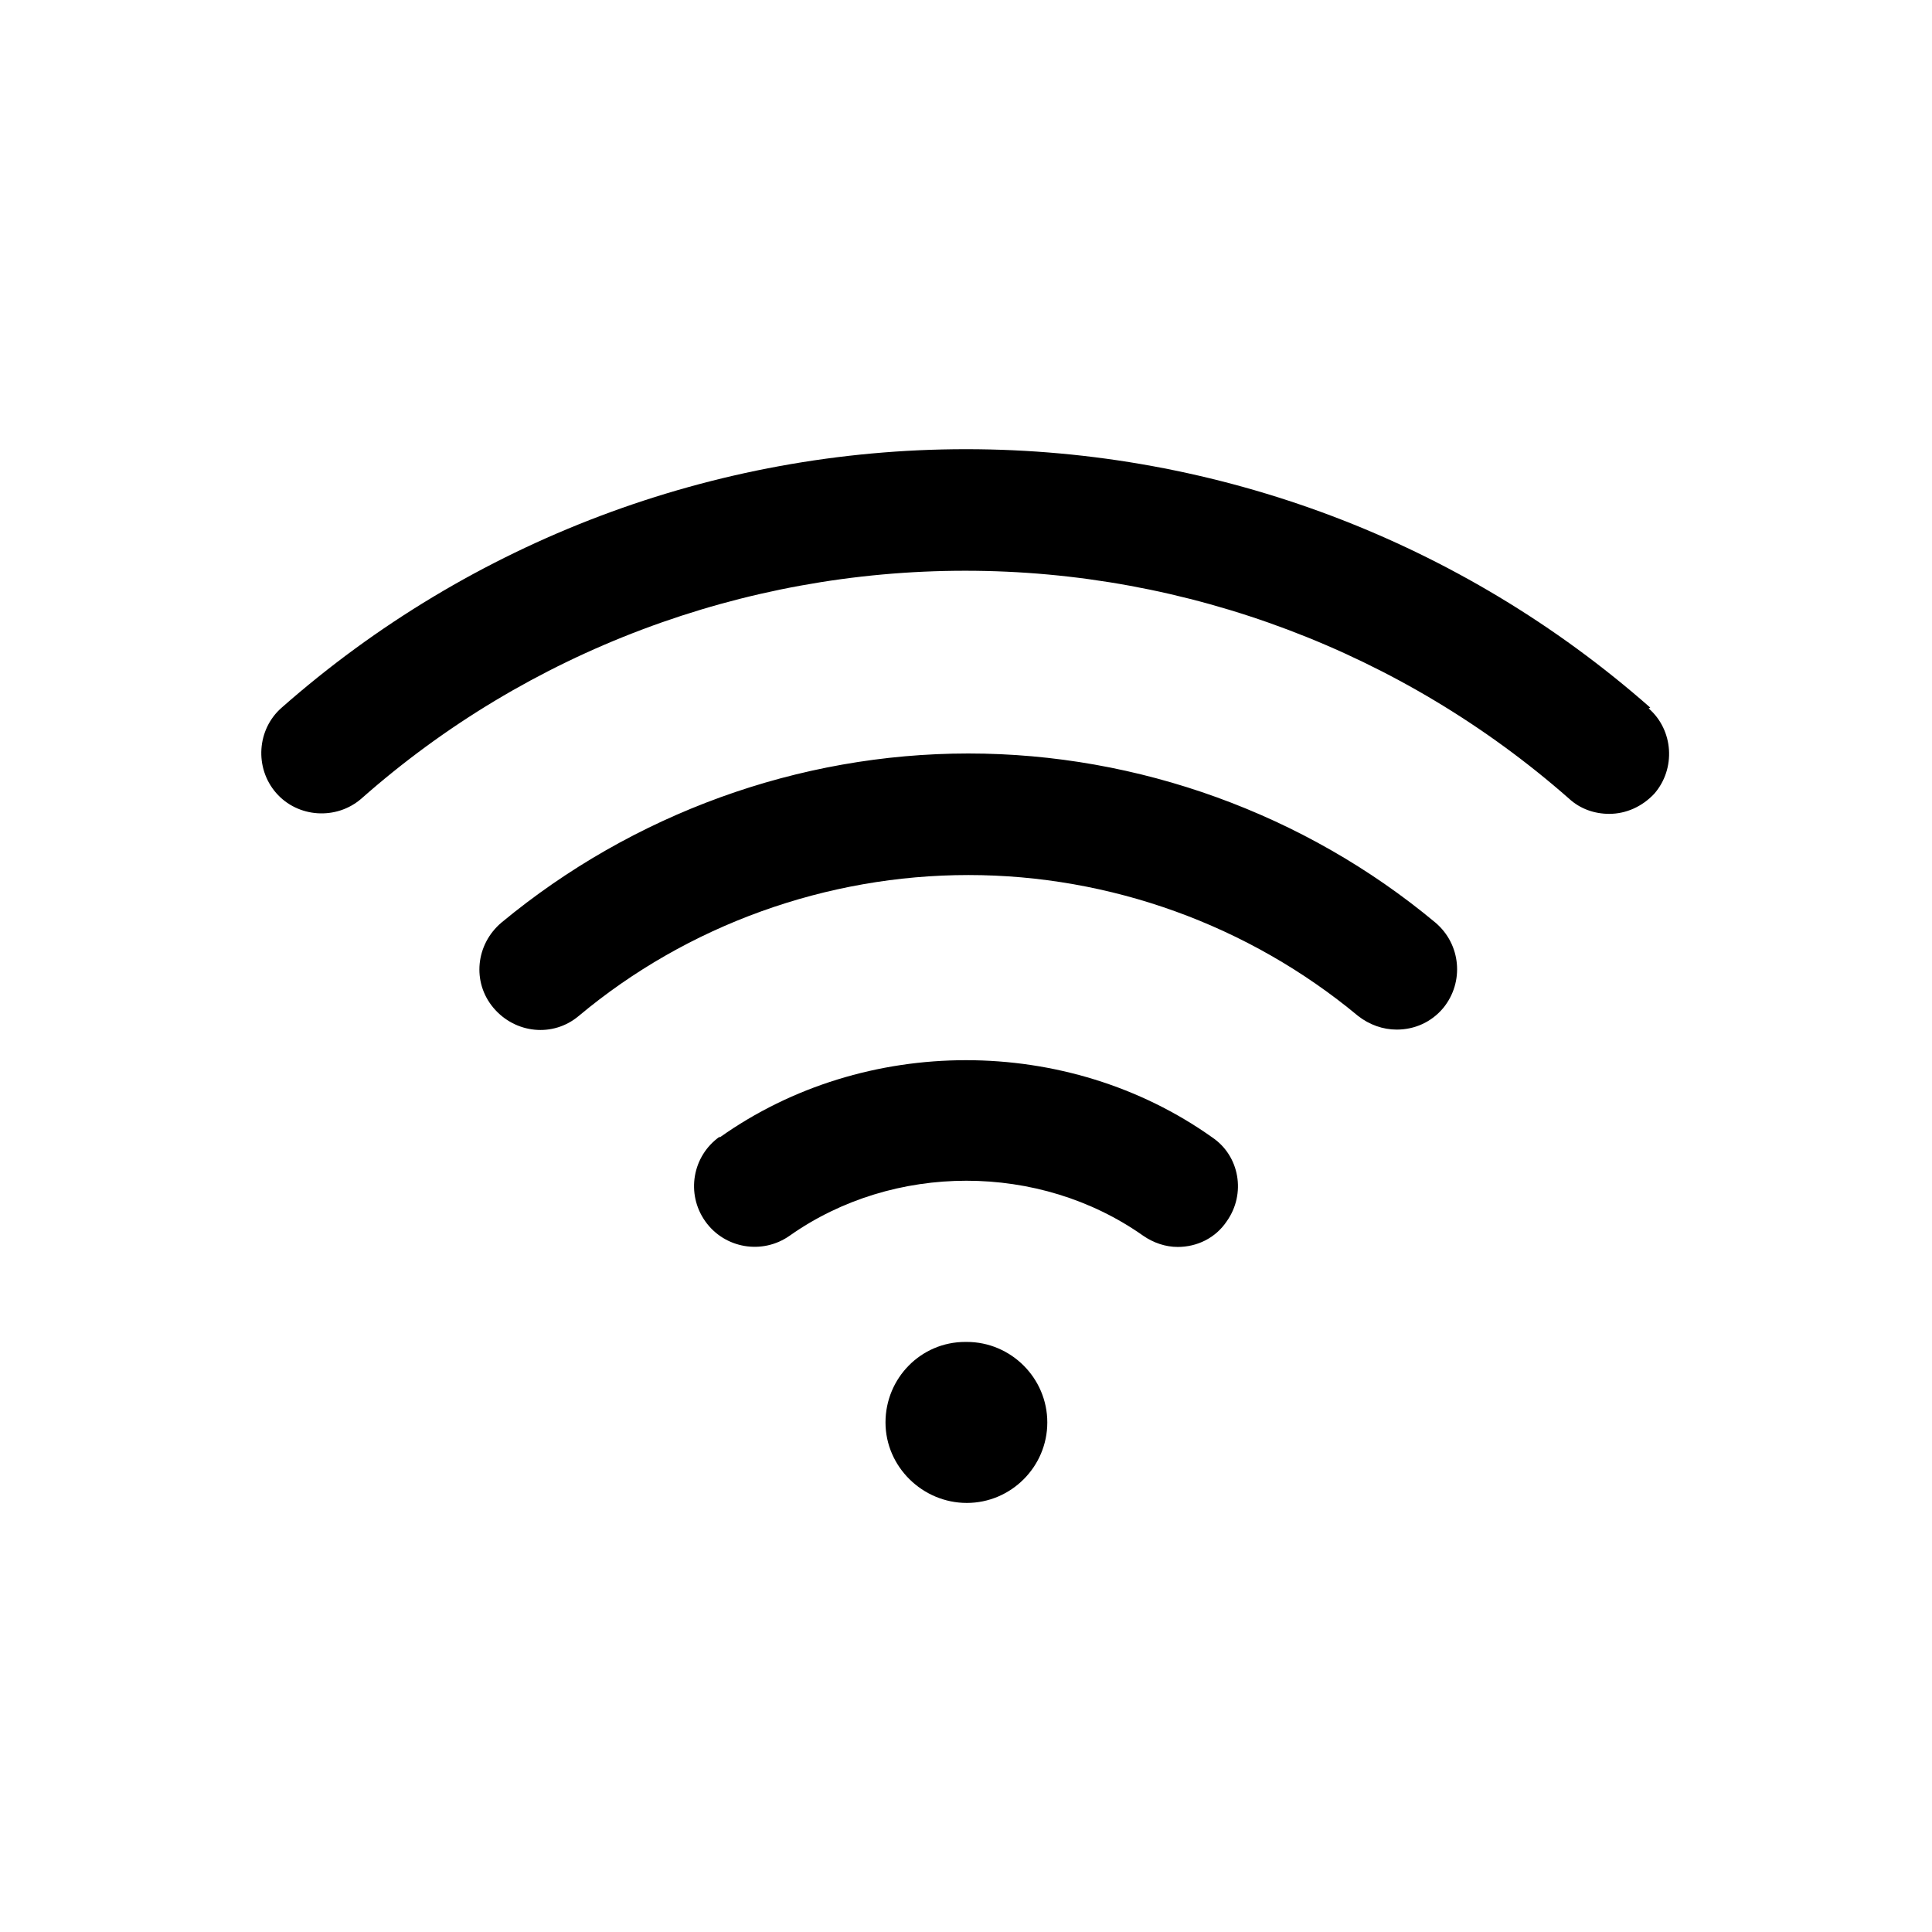 <svg width="24" height="24" viewBox="0 0 24 24" fill="none" xmlns="http://www.w3.org/2000/svg">
<path d="M17.83 11.46C18.15 11.73 18.19 12.2 17.93 12.52C17.78 12.7 17.57 12.79 17.35 12.79C17.18 12.79 17.01 12.73 16.87 12.62C15.51 11.49 13.79 10.87 12.03 10.87C10.27 10.87 8.54 11.49 7.19 12.62C6.87 12.89 6.4 12.84 6.13 12.52C5.86 12.2 5.91 11.73 6.23 11.46C7.86 10.11 9.92 9.36 12.03 9.36C14.14 9.36 16.21 10.11 17.83 11.46ZM20.5 8.79C18.15 6.72 15.13 5.58 12 5.58C8.87 5.58 5.85 6.72 3.5 8.79C3.19 9.06 3.16 9.54 3.43 9.85C3.7 10.16 4.18 10.19 4.49 9.92C6.56 8.09 9.23 7.09 11.99 7.09C14.75 7.09 17.42 8.1 19.49 9.92C19.63 10.05 19.81 10.11 19.99 10.11C20.2 10.11 20.4 10.02 20.55 9.86C20.82 9.55 20.79 9.07 20.48 8.8L20.5 8.79ZM8.94 14.12C8.6 14.36 8.52 14.83 8.76 15.17C9 15.51 9.47 15.59 9.81 15.35C11.1 14.44 12.91 14.44 14.2 15.35C14.33 15.44 14.48 15.49 14.63 15.49C14.87 15.49 15.1 15.38 15.24 15.17C15.48 14.83 15.4 14.36 15.06 14.13C13.26 12.85 10.74 12.85 8.94 14.13V14.12ZM12.01 16.67H11.99C11.44 16.67 11 17.12 11 17.67C11 18.22 11.46 18.67 12.01 18.67C12.56 18.67 13.01 18.22 13.01 17.67C13.01 17.12 12.56 16.67 12.01 16.67Z" fill="black"/>
</svg>

